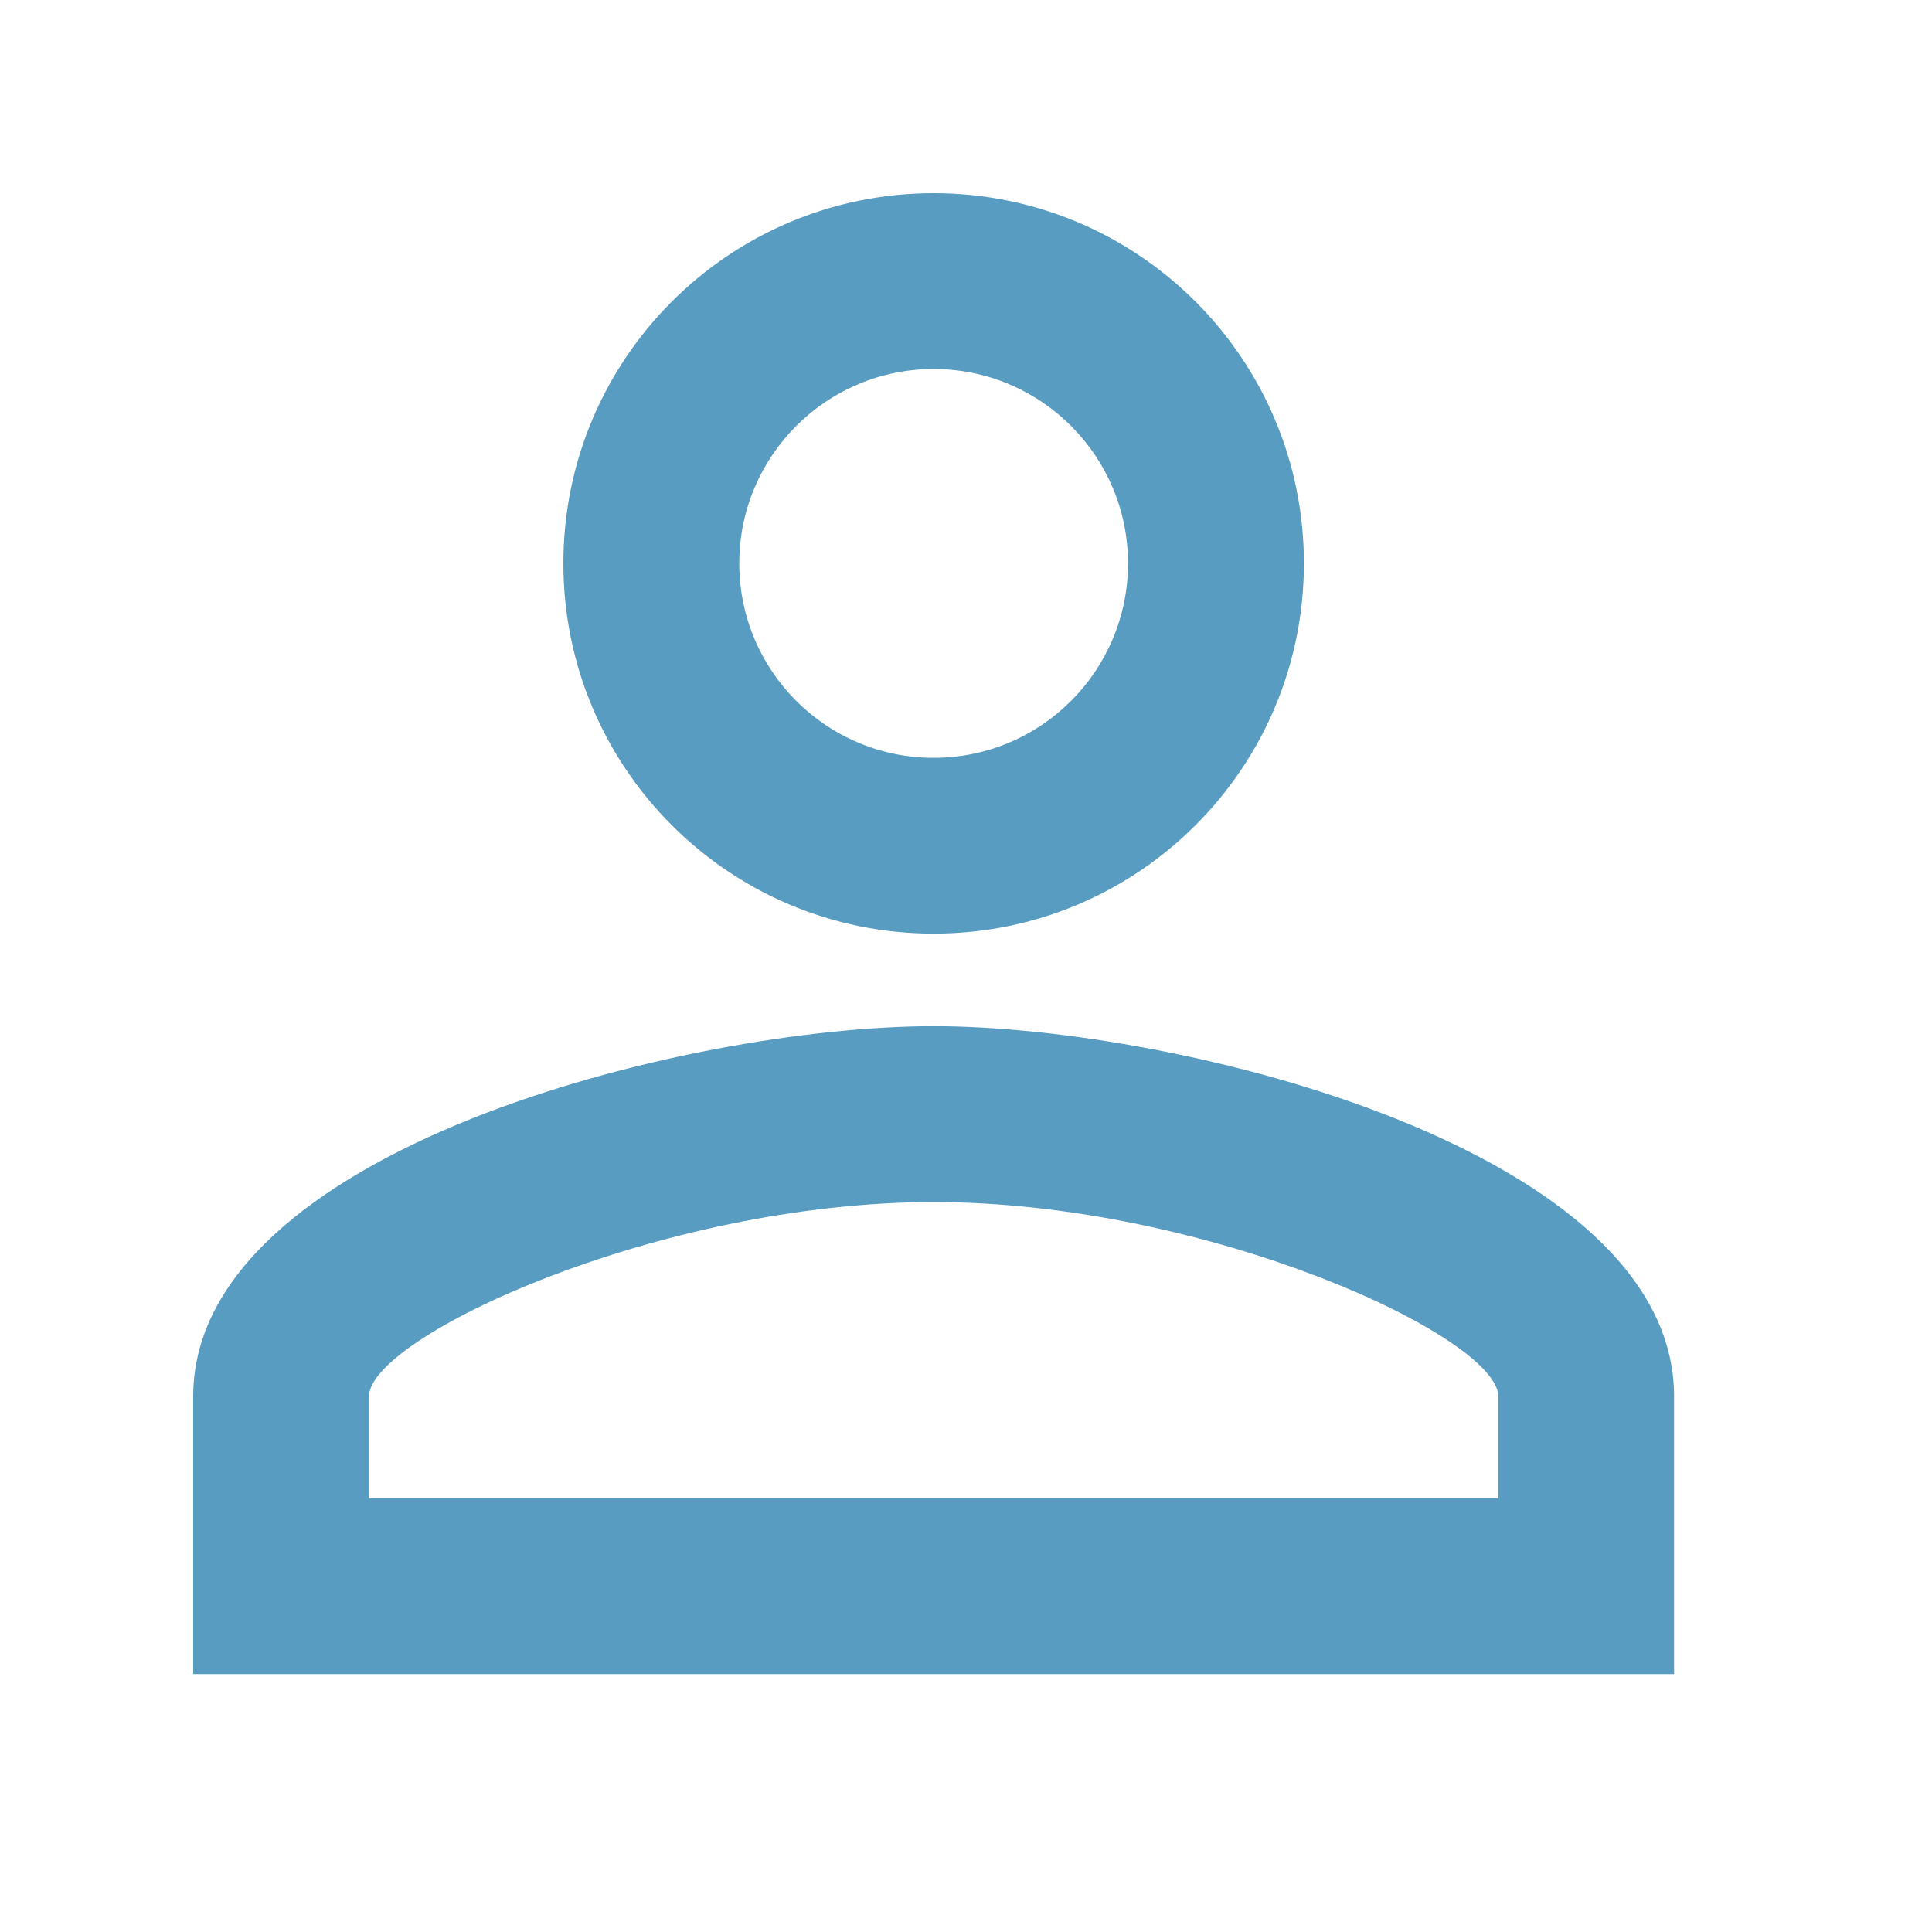 <svg width="20" height="20" viewBox="0 0 20 20" fill="none" xmlns="http://www.w3.org/2000/svg">
<g clip-path="url(#clip0_2007_174)">
<path d="M9.665 3.82C10.776 3.82 11.677 4.721 11.677 5.832C11.677 6.944 10.776 7.845 9.665 7.845C8.554 7.845 7.653 6.944 7.653 5.832C7.653 4.721 8.554 3.82 9.665 3.82ZM9.665 12.444C12.511 12.444 15.51 13.842 15.51 14.456V15.51H3.82V14.456C3.82 13.842 6.819 12.444 9.665 12.444ZM9.665 2C7.548 2 5.832 3.715 5.832 5.832C5.832 7.95 7.548 9.665 9.665 9.665C11.783 9.665 13.498 7.95 13.498 5.832C13.498 3.715 11.783 2 9.665 2ZM9.665 10.623C7.107 10.623 2 11.907 2 14.456V17.33H17.33V14.456C17.33 11.907 12.223 10.623 9.665 10.623Z" fill="#599CC2"/>
</g>
<defs>
<clipPath id="clip0_2007_174">
<rect width="20" height="20" fill="white"/>
</clipPath>
</defs>
</svg>
